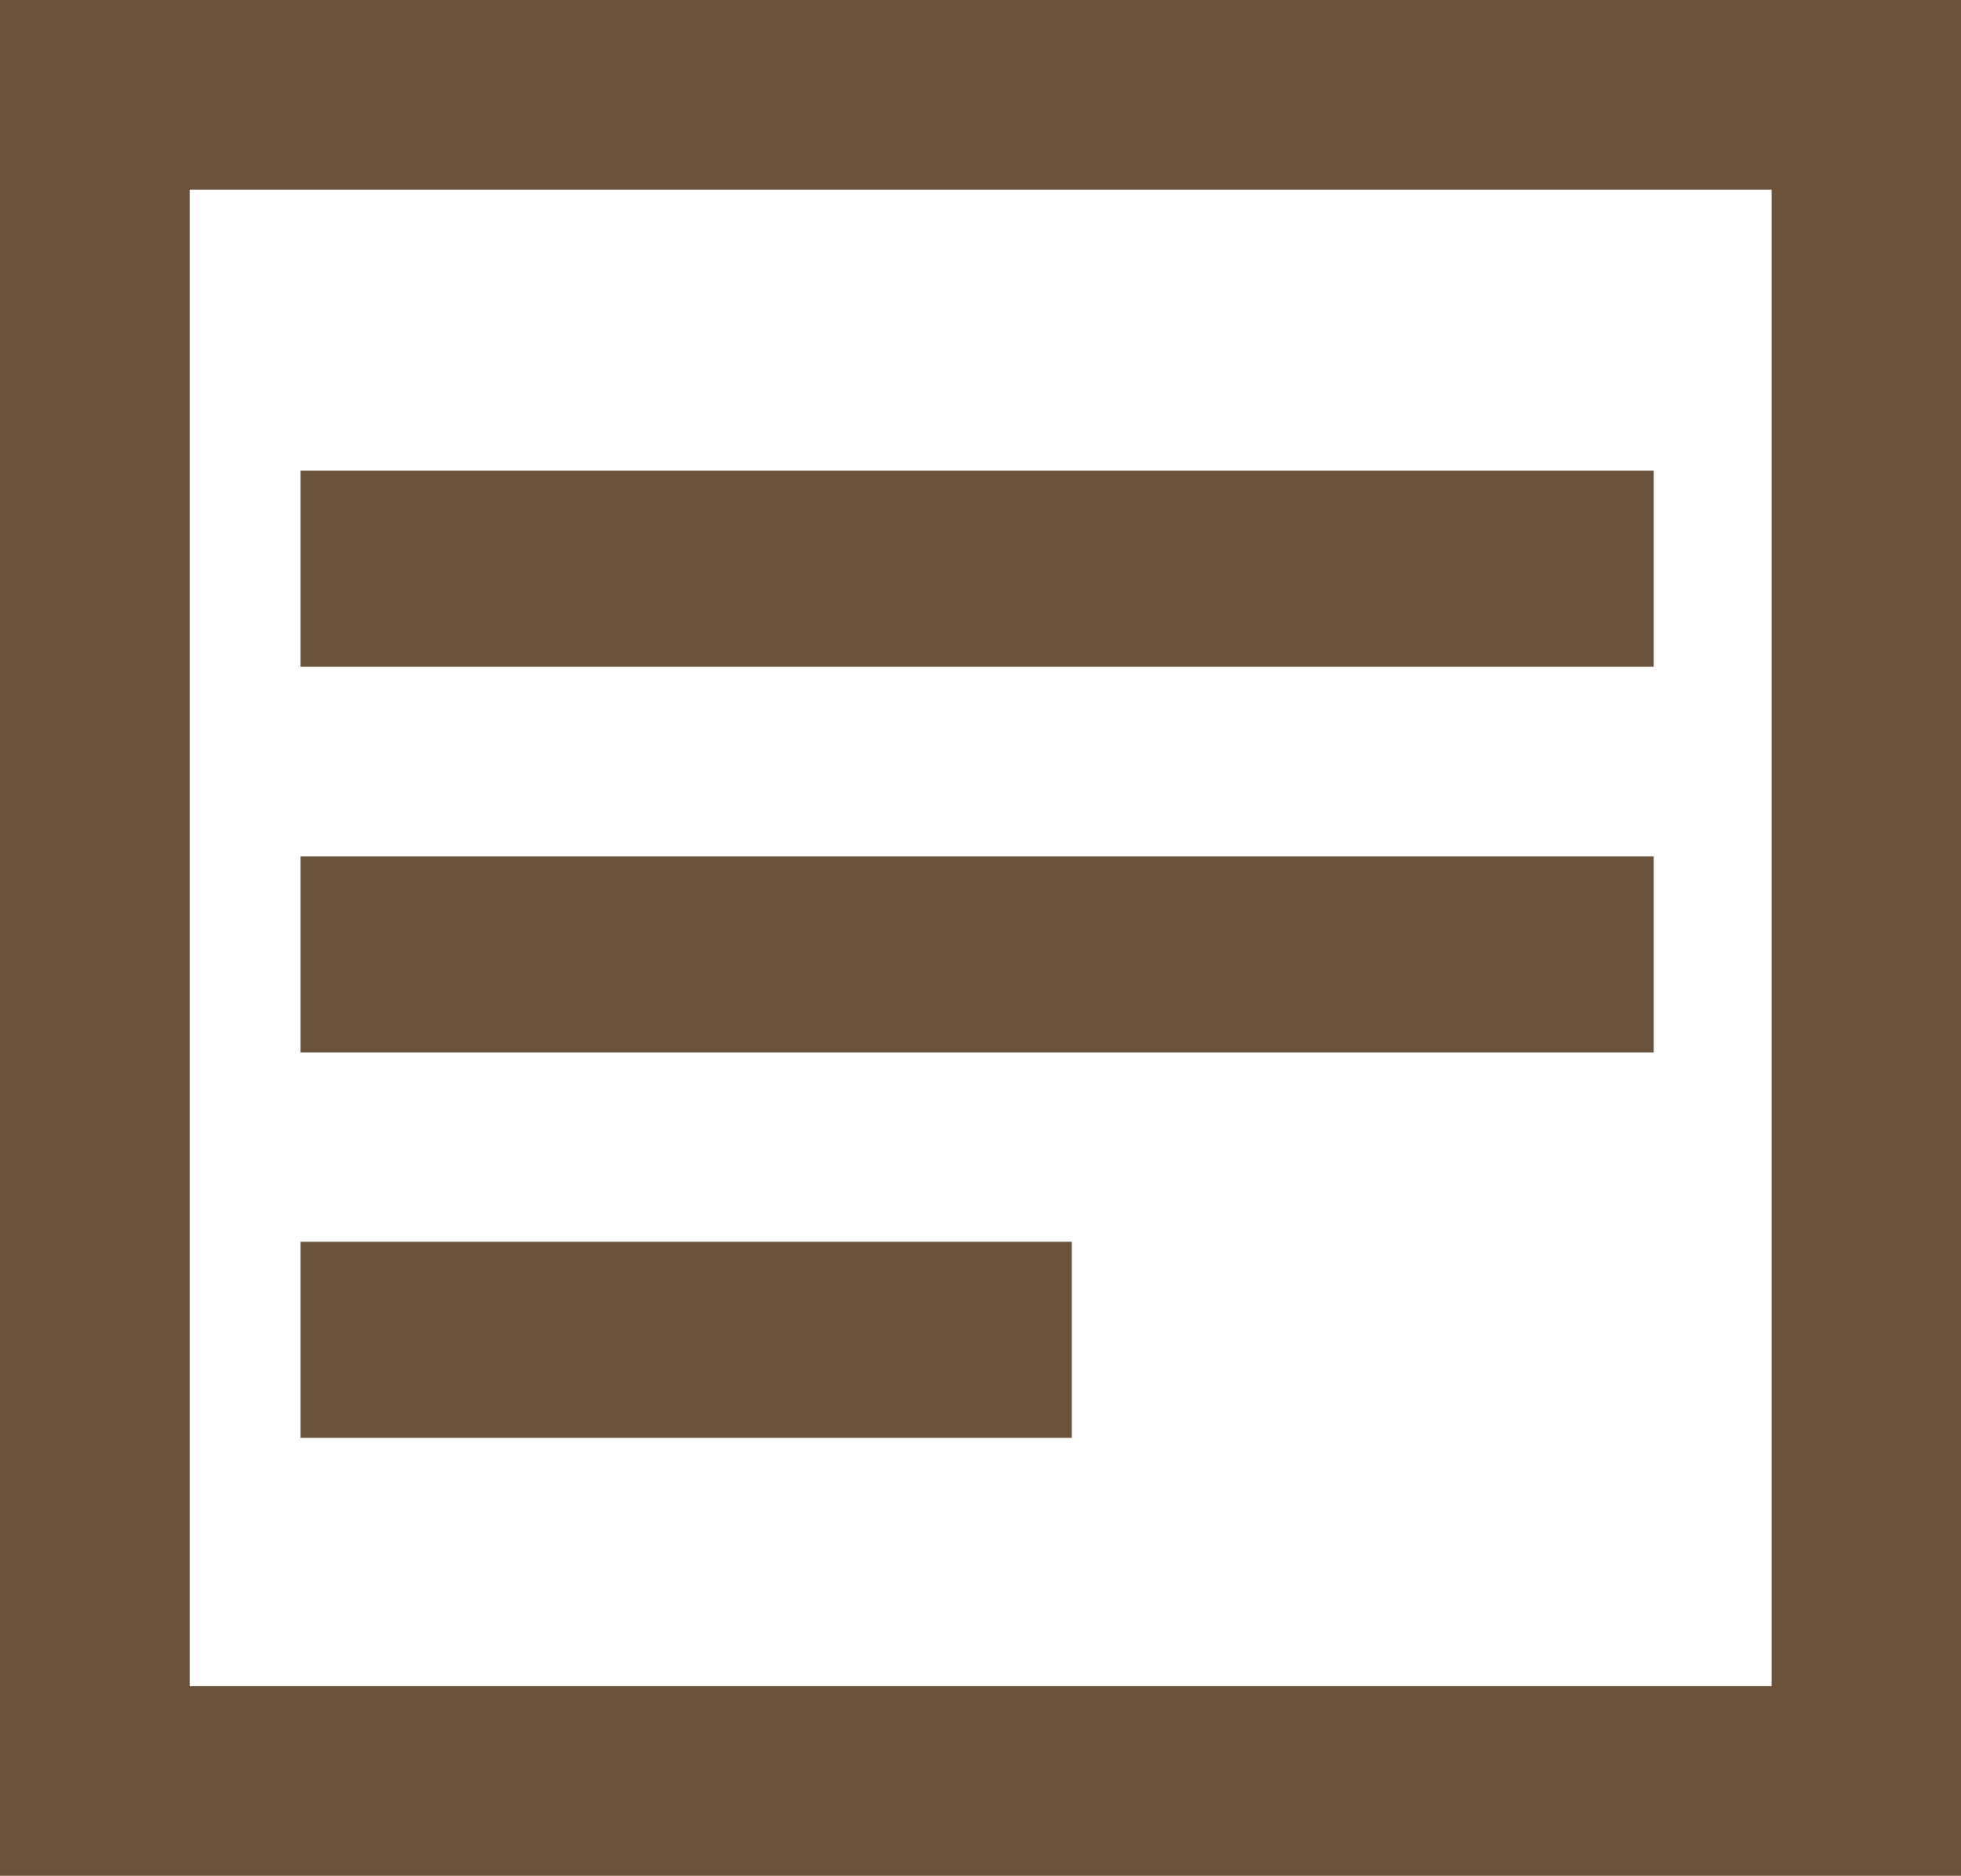 <?xml version="1.0" encoding="utf-8"?>
<!-- Generator: Adobe Illustrator 18.0.0, SVG Export Plug-In . SVG Version: 6.00 Build 0)  -->
<!DOCTYPE svg PUBLIC "-//W3C//DTD SVG 1.1//EN" "http://www.w3.org/Graphics/SVG/1.1/DTD/svg11.dtd">
<svg version="1.1" id="Layer_1" xmlns="http://www.w3.org/2000/svg" xmlns:xlink="http://www.w3.org/1999/xlink" x="0px" y="0px"
	 viewBox="0 116.5 612 585.5" enable-background="new 0 116.5 612 585.5" xml:space="preserve">
<path fill="#6B533B" d="M93.8,504.1h240.7v61.2H93.8V504.1 M93.8,383.8h422.3V445H93.8V383.8z M93.8,263.4h422.3v61.2H93.8V263.4z
	 M612,702H0V116.5h612V702z M59.2,642.8h493.7V175.7H59.2"/>
</svg>
